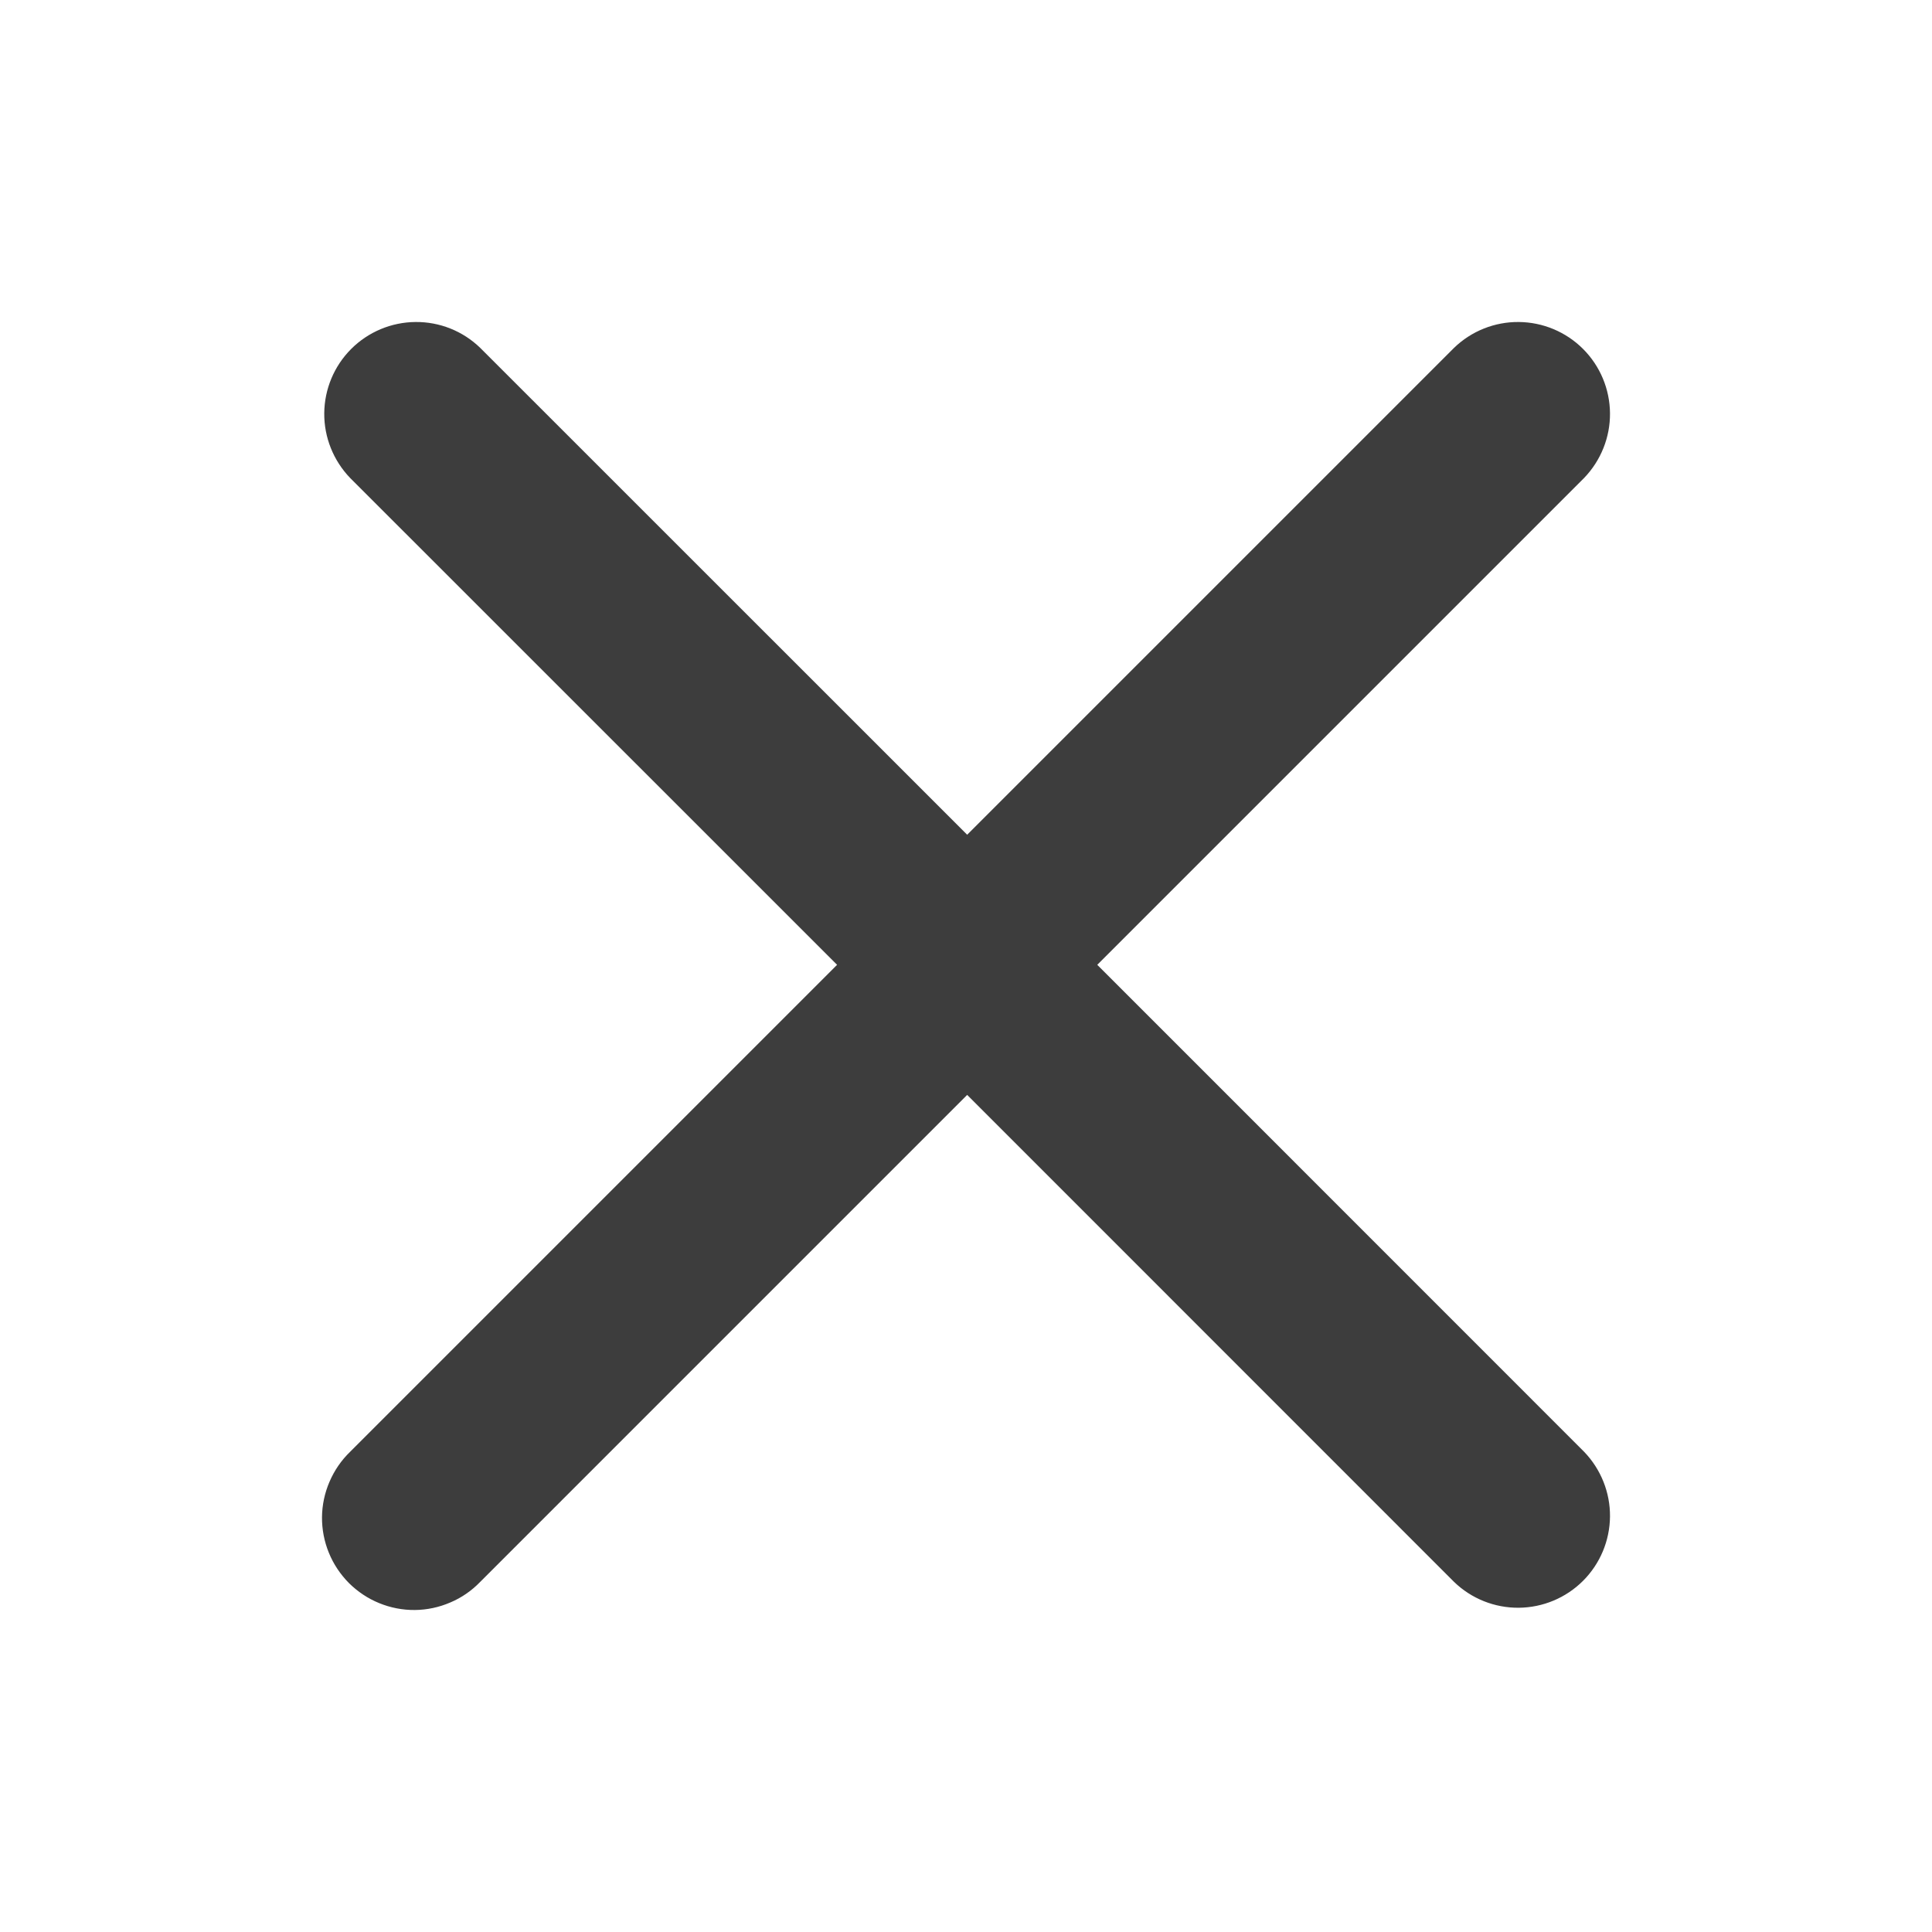 <svg width="18" height="18" viewBox="0 0 18 18" fill="none" xmlns="http://www.w3.org/2000/svg">
<path d="M10.223 8.989L14.759 4.453C14.915 4.291 15.002 4.074 15 3.85C14.998 3.625 14.908 3.41 14.749 3.251C14.59 3.092 14.375 3.002 14.15 3C13.926 2.998 13.709 3.084 13.547 3.241L9.011 7.777L4.474 3.241C4.312 3.084 4.096 2.998 3.871 3C3.646 3.002 3.431 3.092 3.272 3.251C3.113 3.41 3.023 3.625 3.021 3.85C3.019 4.074 3.106 4.291 3.262 4.453L7.799 8.989L3.262 13.526C3.18 13.605 3.115 13.7 3.07 13.805C3.025 13.909 3.001 14.022 3 14.135C2.999 14.249 3.021 14.362 3.064 14.467C3.107 14.573 3.171 14.668 3.251 14.749C3.332 14.829 3.427 14.893 3.533 14.936C3.638 14.979 3.751 15.001 3.865 15C3.978 14.999 4.091 14.975 4.195 14.93C4.3 14.886 4.395 14.82 4.474 14.738L9.011 10.201L13.547 14.738C13.709 14.895 13.926 14.981 14.15 14.979C14.375 14.977 14.59 14.887 14.749 14.728C14.908 14.569 14.998 14.354 15 14.129C15.002 13.905 14.915 13.688 14.759 13.526L10.223 8.989Z" fill="#3D3D3D"/>
</svg>
